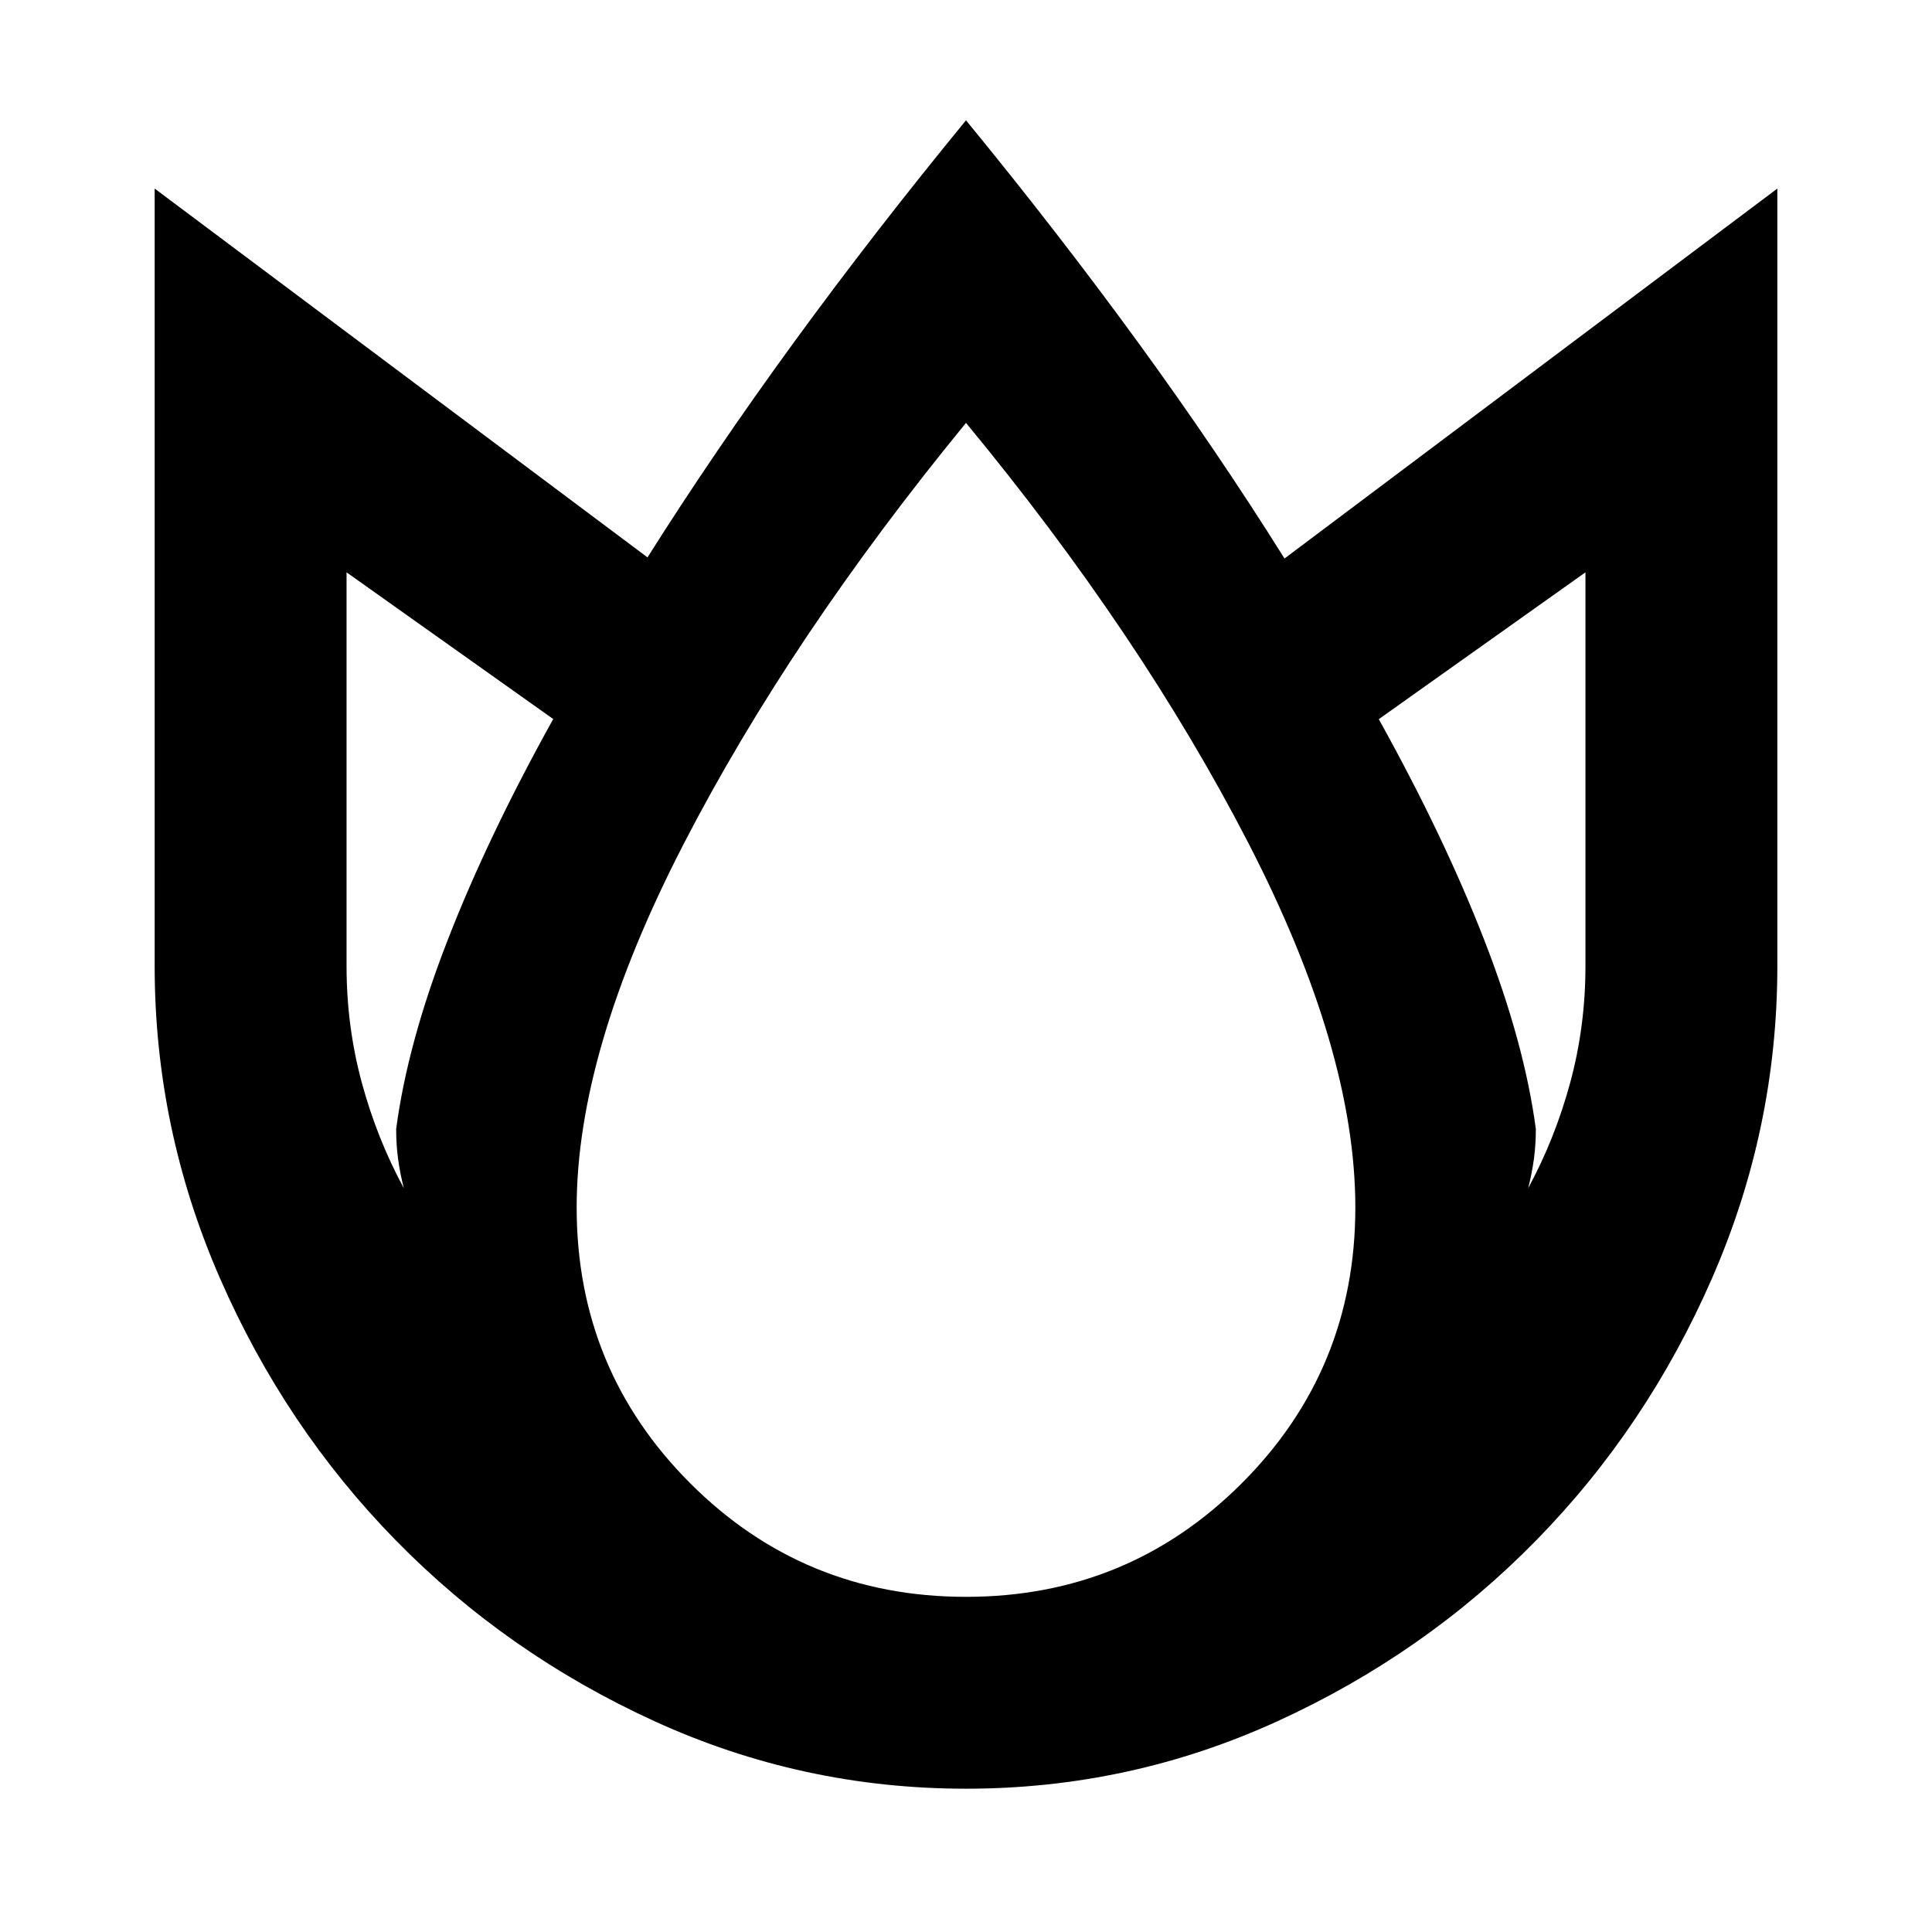 <svg xmlns="http://www.w3.org/2000/svg" height="24" viewBox="0 -960 960 960" width="24"><path d="M480-900.22q45.87 55.94 85.47 110.33t72.79 107.41L883.15-866.3V-480q0 80.8-32.38 155t-87.54 130.49q-55.16 56.29-128.51 89.8T480-71.2q-81.37 0-154.72-33.51t-128.51-89.8Q141.61-250.8 109.23-325q-32.38-74.2-32.38-155v-386.3l244.89 183.26q33.19-52.59 72.79-106.92 39.6-54.32 85.47-110.26ZM172.2-675.61V-480q0 29.98 7.56 57.9 7.57 27.92 20.89 52.49-1.87-7.35-2.84-14.48-.96-7.13-.96-14.91 5.65-42.63 25.62-93.96 19.96-51.32 52.42-109.76L172.2-675.61ZM480-749.87q-87.37 106.61-140.41 209.46Q286.54-437.57 286.54-360q0 80.61 56.43 137.03 56.42 56.43 137.03 56.43t137.03-56.43q56.43-56.42 56.43-137.03 0-78.13-53.33-181.45Q566.8-644.76 480-749.87Zm307.8 74.26-102.69 72.96q32.46 58.43 52.42 109.76 19.97 51.32 25.62 93.89 0 7.78-.96 14.91-.97 7.13-2.84 14.48 13.32-24.57 20.89-52.49 7.56-27.92 7.56-57.9v-195.61Z"/></svg>